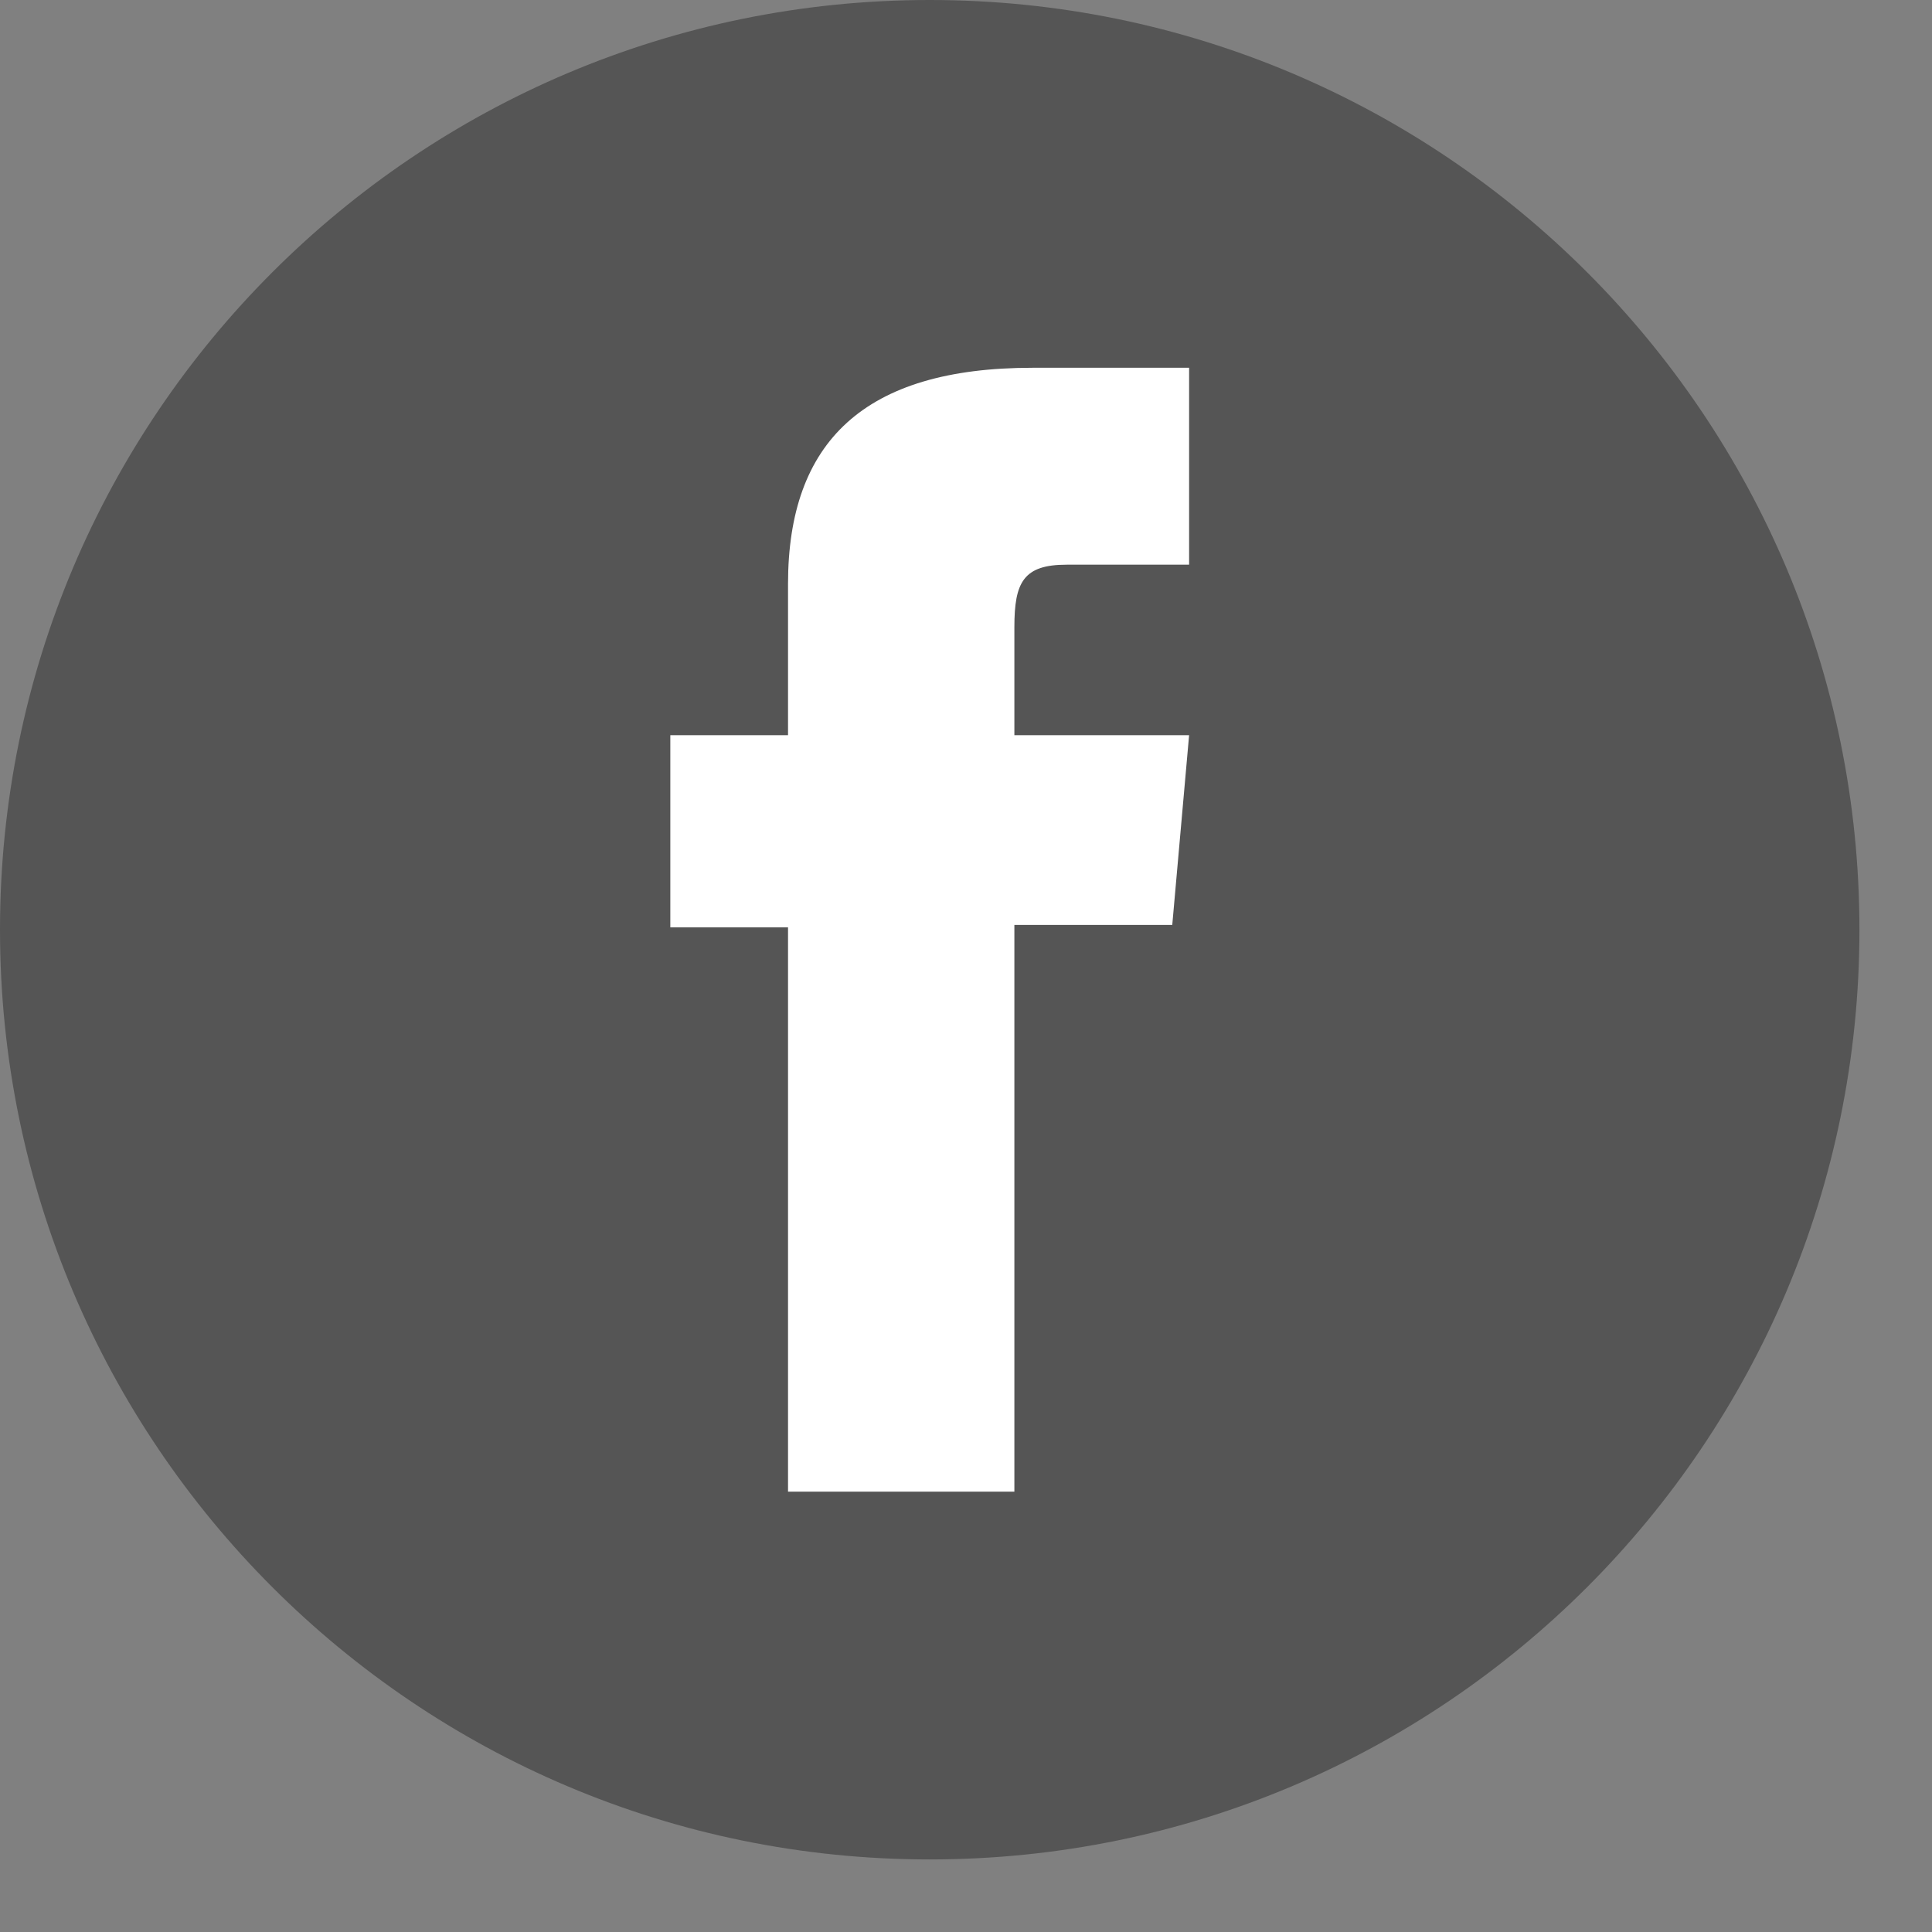 <svg width="25" height="25" viewBox="0 0 25 25" fill="none" xmlns="http://www.w3.org/2000/svg">
<rect x="0" y="0" width="25" height="25" fill="#808080" stroke="none"/>
<path d="M12.031 0H12.03C5.386 0 0 5.386 0 12.03V12.031C0 18.675 5.386 24.061 12.03 24.061H12.031C18.675 24.061 24.061 18.675 24.061 12.031V12.03C24.061 5.386 18.675 0 12.031 0Z" fill="#555555"/>
<path d="M10.197 19.302H13.126V11.969H15.169L15.387 9.513H13.126V8.115C13.126 7.536 13.242 7.307 13.802 7.307H15.387V4.759H13.359C11.18 4.759 10.197 5.719 10.197 7.556V9.513H8.674V12H10.197V19.302Z" fill="white"/>
</svg>
